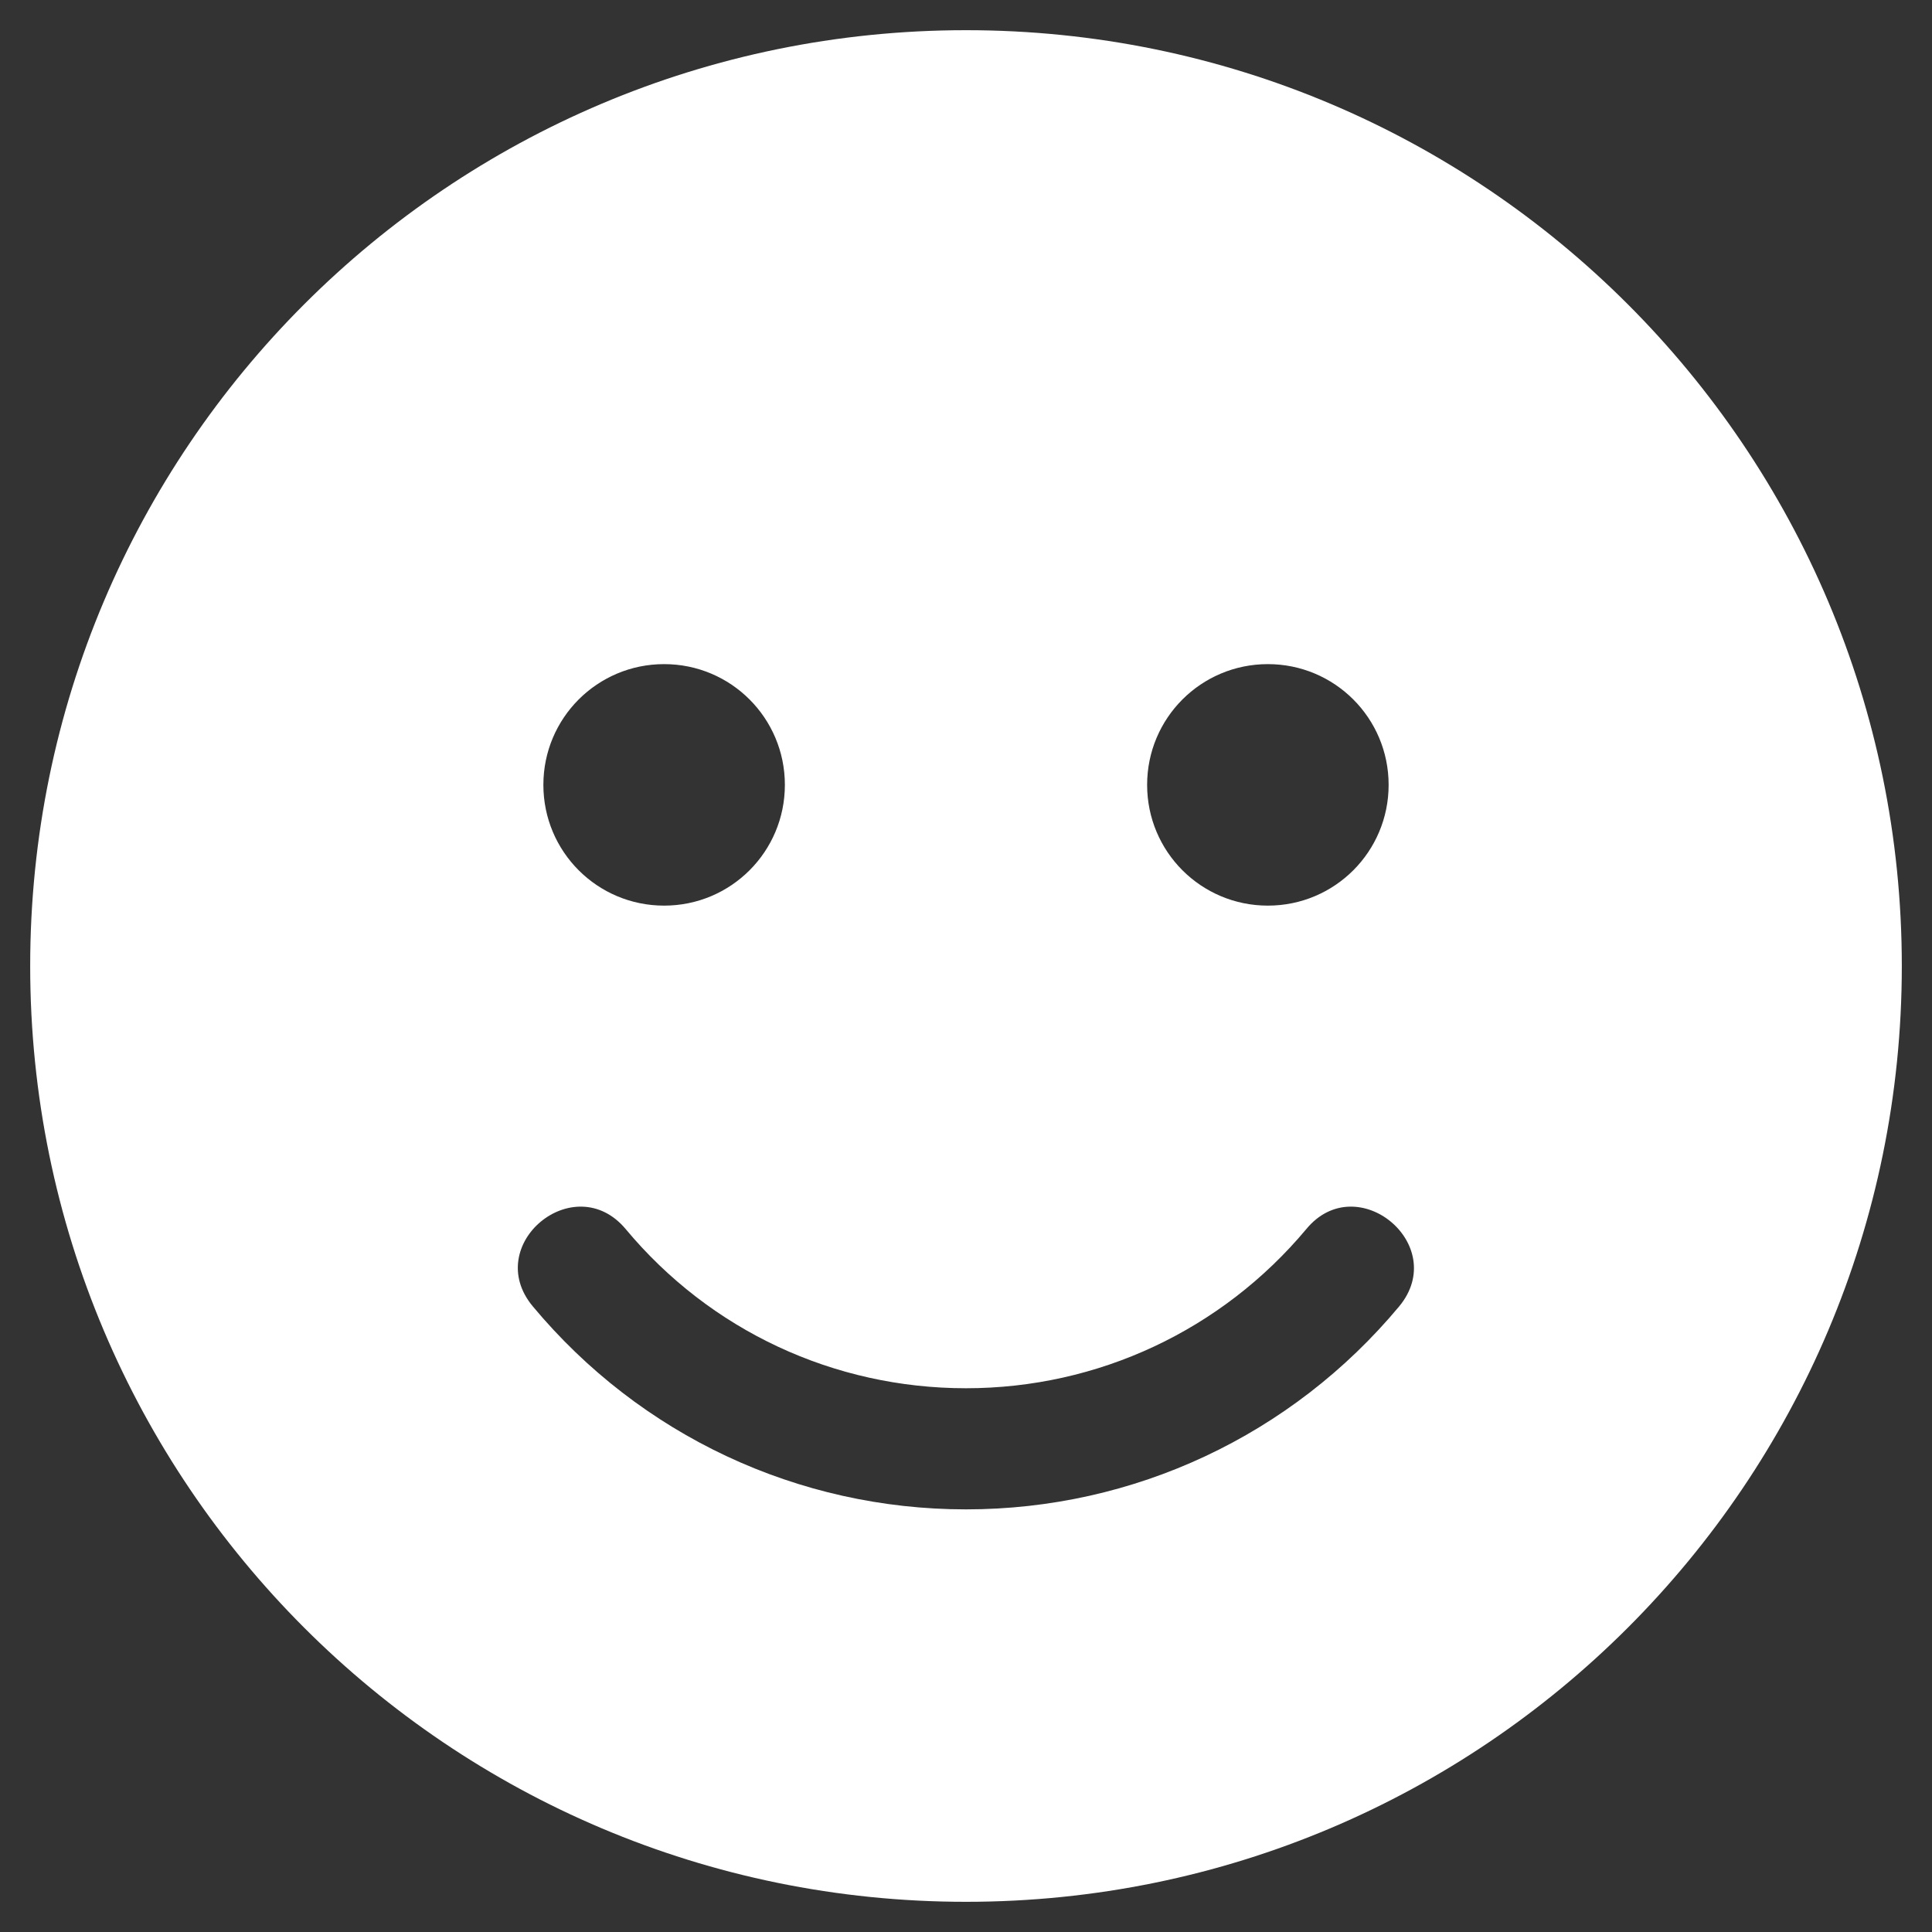 <svg class="svg-icon"
    style="width: 1em; height: 1em;vertical-align: middle;fill: currentColor;overflow: hidden;"
    viewBox="0 0 1024 1024" version="1.1" xmlns="http://www.w3.org/2000/svg">
    <rect x="0" y="0" width="1024" height="1024" fill="#333333" stroke="none"/>
    <path
        d="M512 16C238 16 16 238 16 512s222 496 496 496 496-222 496-496S786 16 512 16z m160 336c35.4 0 64 28.6 64 64s-28.6 64-64 64-64-28.6-64-64 28.6-64 64-64z m-320 0c35.4 0 64 28.6 64 64s-28.6 64-64 64-64-28.6-64-64 28.6-64 64-64z m389.6 340.4C684.6 760.8 601 800 512 800s-172.6-39.2-229.6-107.6c-27.2-32.6 22-73.4 49.2-41 44.8 53.8 110.4 84.4 180.4 84.4s135.6-30.8 180.4-84.4c26.8-32.4 76.2 8.4 49.2 41z"
        fill="white" />
</svg>